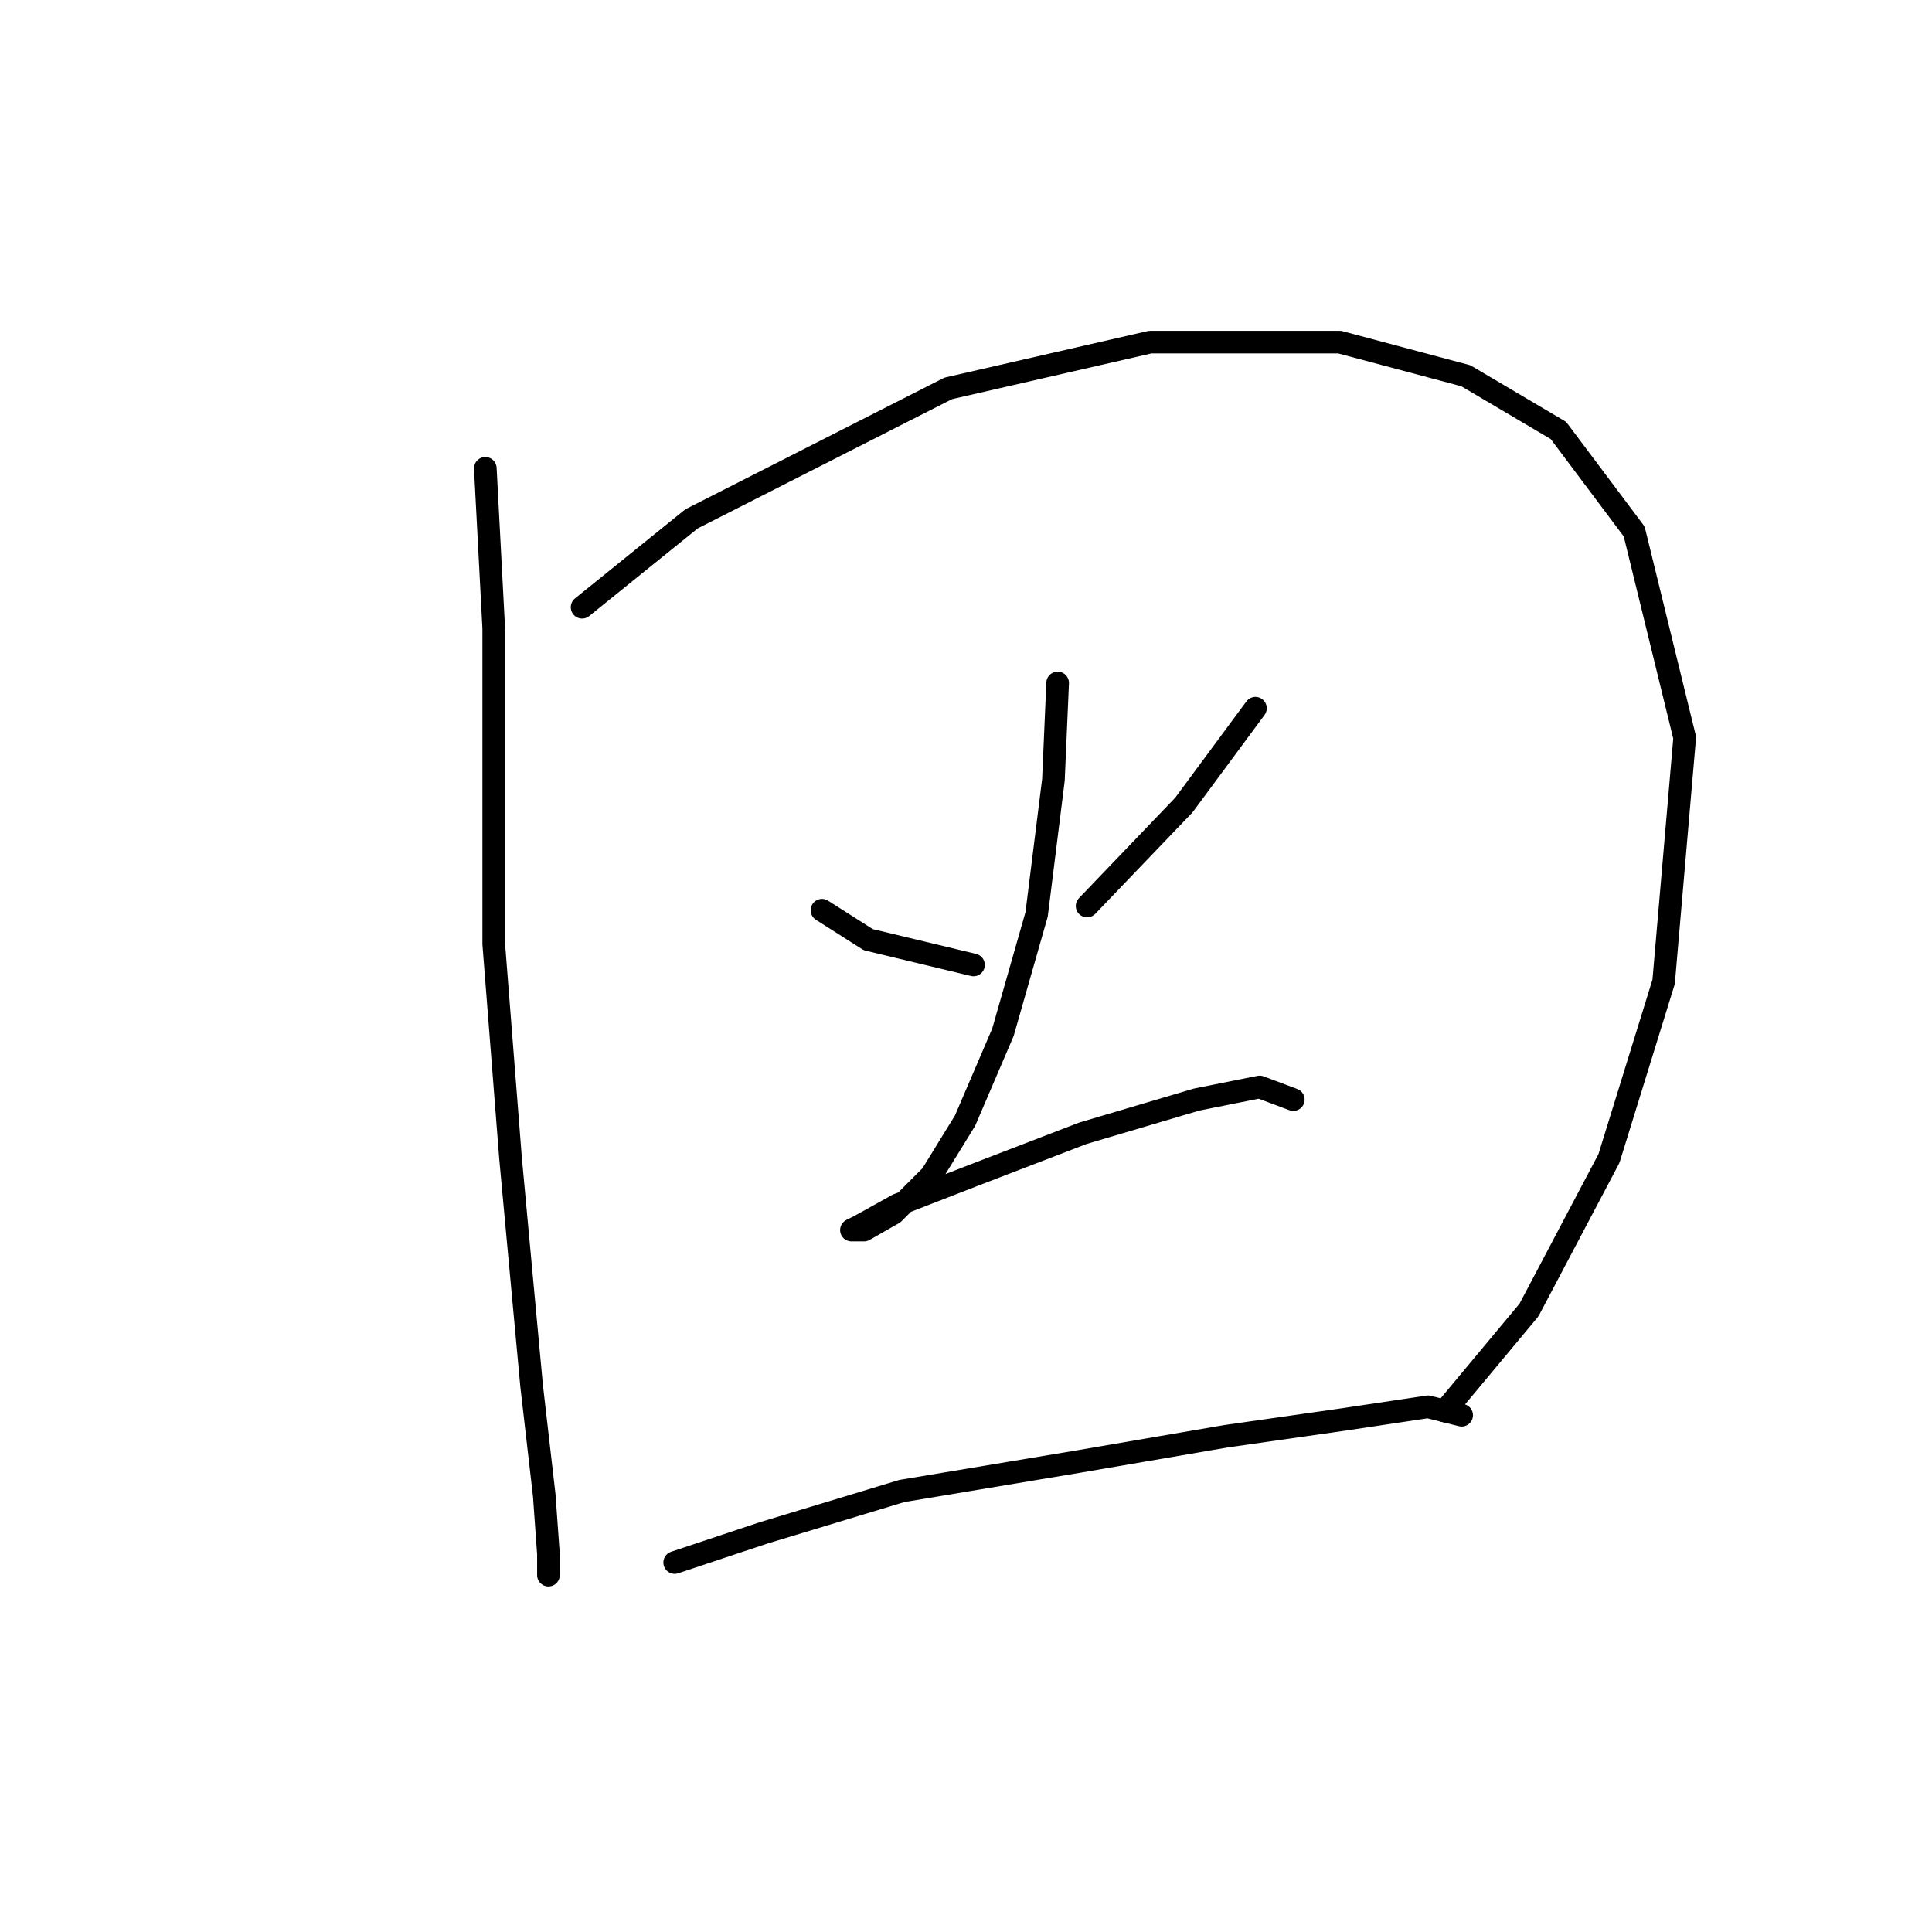 <?xml version="1.0" standalone="no"?>
    <svg width="256" height="256" xmlns="http://www.w3.org/2000/svg" version="1.1">
    <polyline stroke="black" stroke-width="3" stroke-linecap="round" fill="transparent" stroke-linejoin="round" points="64.307 62.059 65.422 83.249 65.422 125.071 67.652 153.509 70.44 183.621 72.113 198.119 72.671 205.925 72.671 208.714 72.671 208.714 " />
        <polyline stroke="black" stroke-width="3" stroke-linecap="round" fill="transparent" stroke-linejoin="round" points="77.132 80.461 91.63 68.751 125.645 51.465 152.411 45.331 177.504 45.331 194.232 49.792 206.5 57.041 216.537 70.424 223.228 97.747 220.44 130.089 213.191 153.509 202.596 173.583 191.444 186.966 191.444 186.966 " />
        <polyline stroke="black" stroke-width="3" stroke-linecap="round" fill="transparent" stroke-linejoin="round" points="108.916 120.61 115.05 124.513 128.991 127.859 128.991 127.859 " />
        <polyline stroke="black" stroke-width="3" stroke-linecap="round" fill="transparent" stroke-linejoin="round" points="166.351 93.844 156.872 106.669 144.046 120.052 144.046 120.052 " />
        <polyline stroke="black" stroke-width="3" stroke-linecap="round" fill="transparent" stroke-linejoin="round" points="140.143 90.498 139.585 103.323 137.355 121.167 132.894 136.781 127.875 148.491 123.414 155.74 118.396 160.758 114.492 162.989 112.82 162.989 113.935 162.431 118.953 159.643 128.991 155.74 143.489 150.163 158.544 145.702 166.909 144.03 171.37 145.702 171.37 145.702 " />
        <polyline stroke="black" stroke-width="3" stroke-linecap="round" fill="transparent" stroke-linejoin="round" points="89.4 207.041 101.11 203.137 119.511 197.561 142.931 193.658 162.448 190.312 178.061 188.082 189.214 186.409 193.675 187.524 193.675 187.524 " />
        </svg>